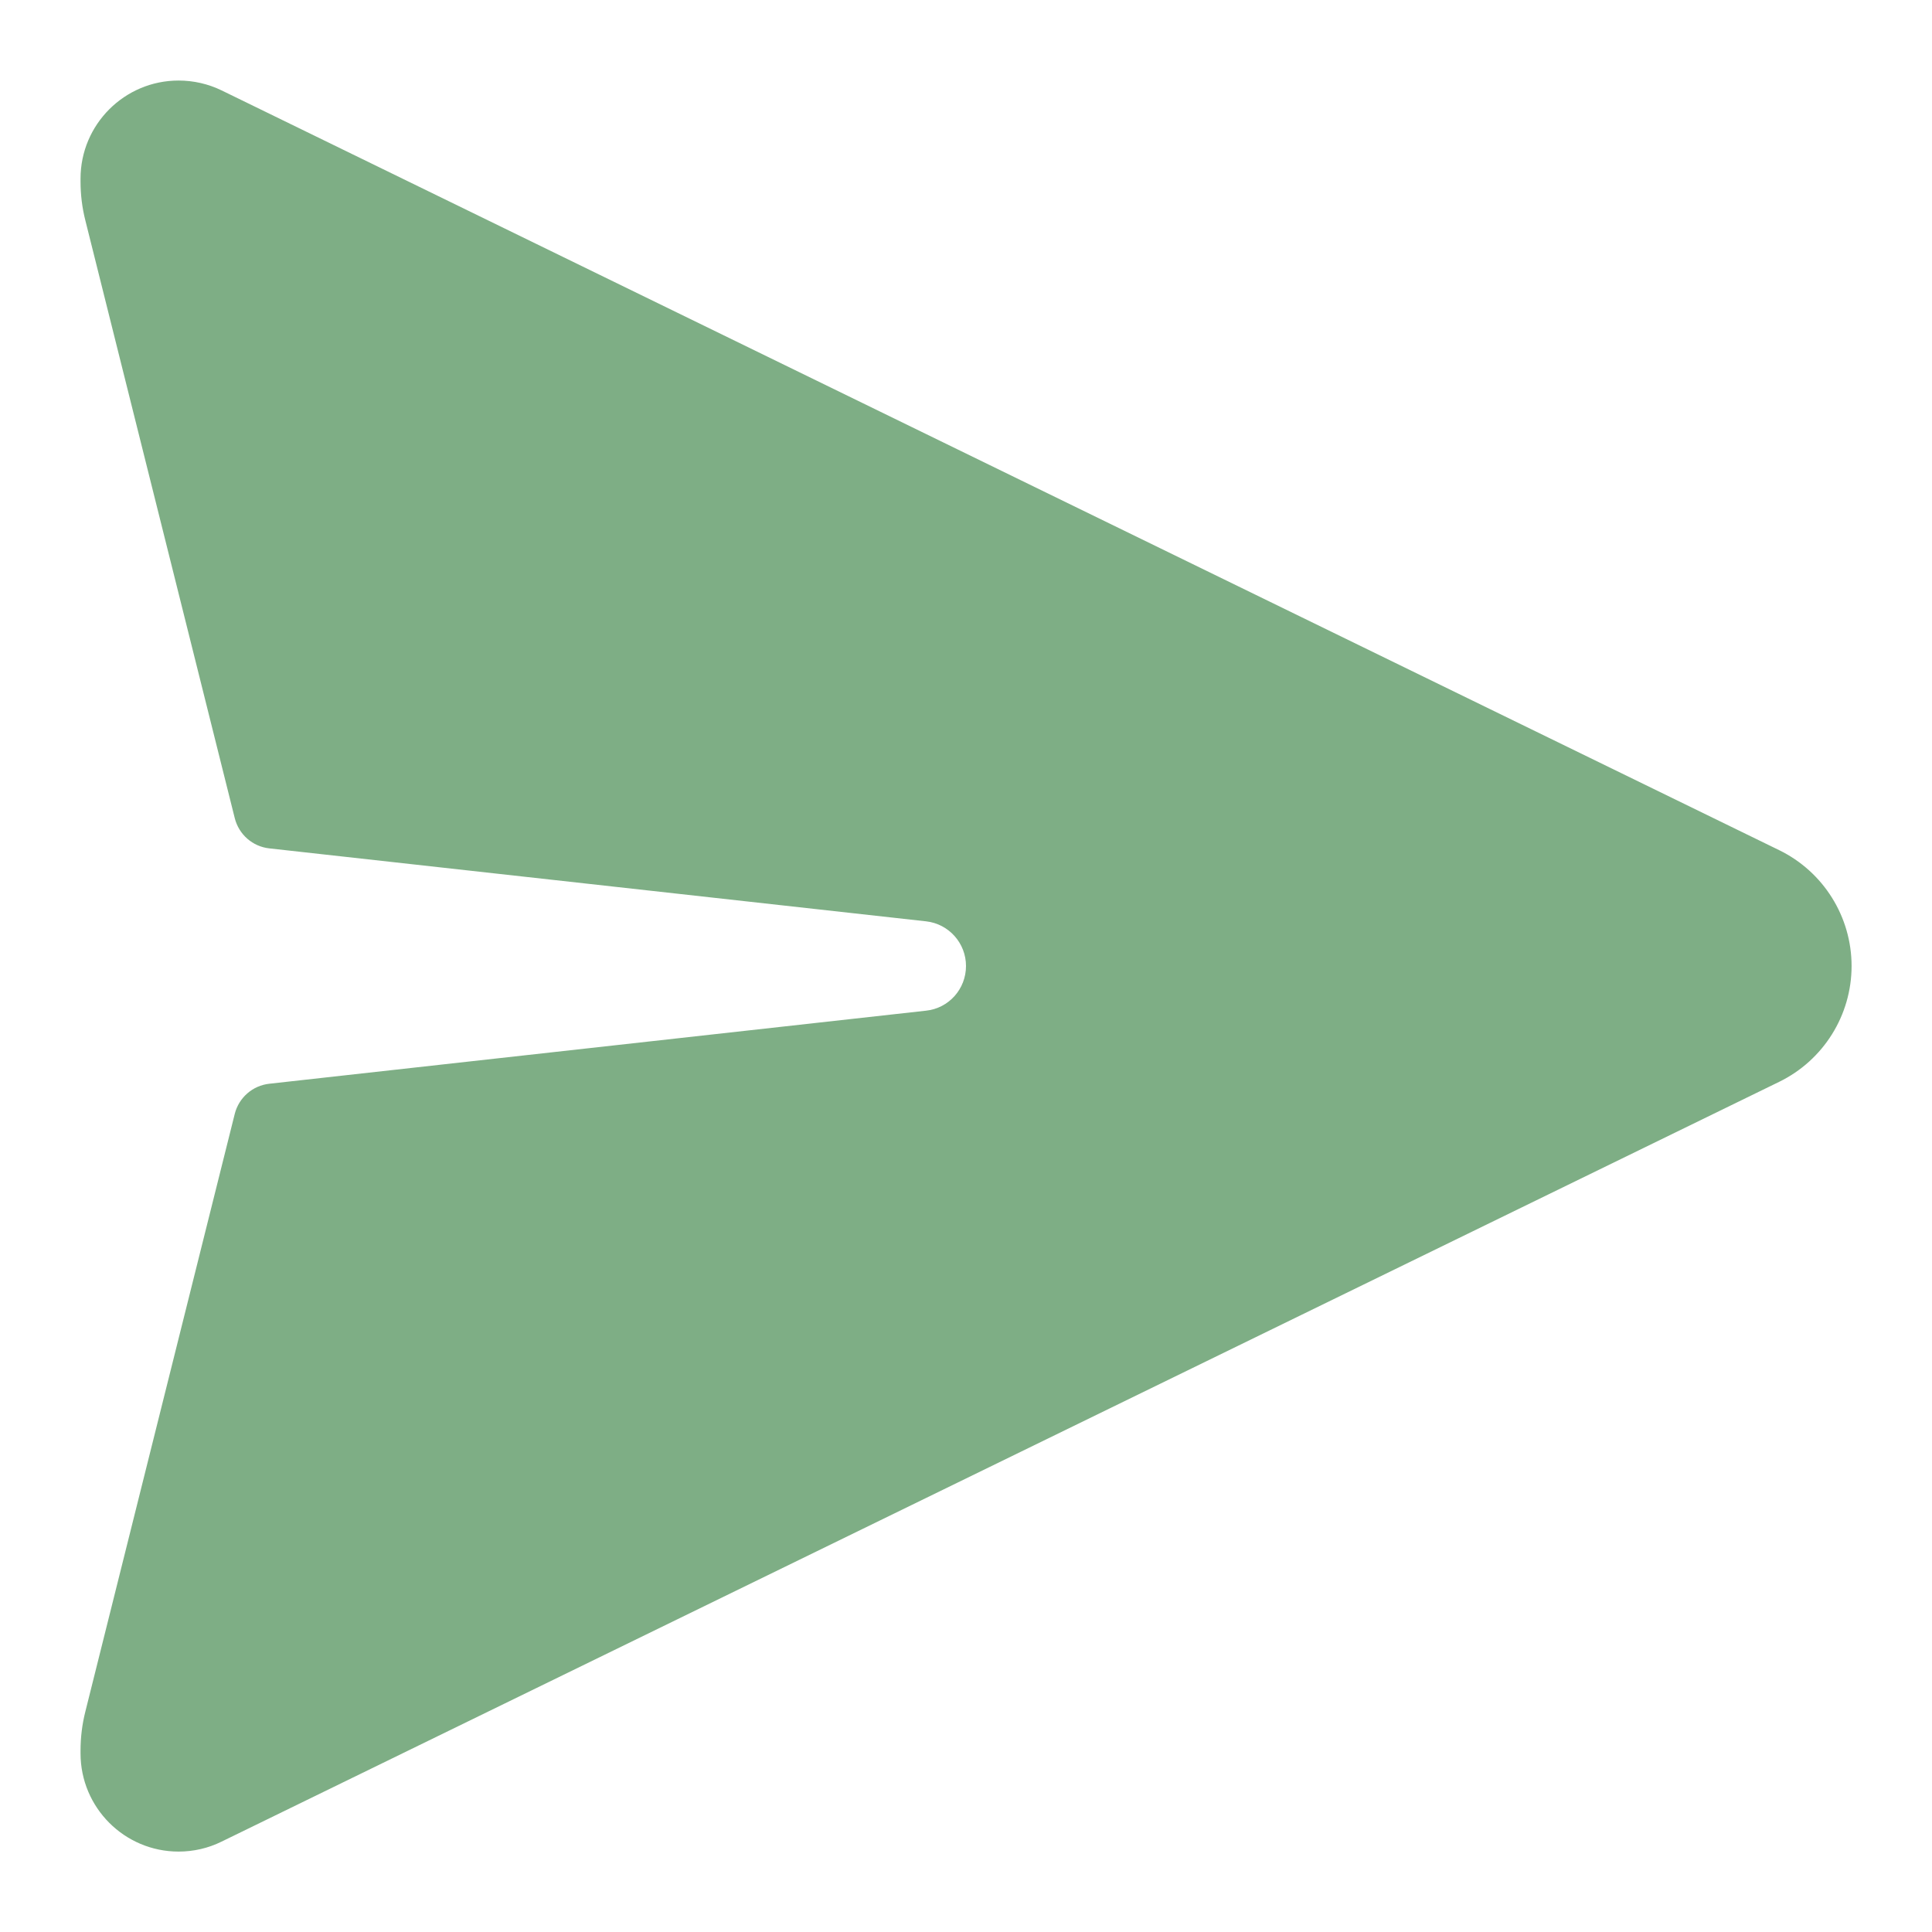<svg width="16" height="16" viewBox="0 0 16 16" fill="none" xmlns="http://www.w3.org/2000/svg">
<g clip-path="url(#clip0_845_2054)">
<path d="M14.735 7.041L1.836 0.749C1.725 0.695 1.603 0.667 1.479 0.667C1.031 0.667 0.667 1.031 0.667 1.479V1.503C0.667 1.612 0.68 1.72 0.707 1.826L1.944 6.775C1.978 6.911 2.092 7.011 2.231 7.026L7.669 7.63C7.858 7.651 8 7.811 8 8C8 8.19 7.858 8.35 7.669 8.37L2.231 8.975C2.092 8.99 1.978 9.09 1.944 9.225L0.707 14.174C0.68 14.28 0.667 14.389 0.667 14.498V14.521C0.667 14.97 1.031 15.334 1.479 15.334C1.603 15.334 1.725 15.306 1.836 15.251L14.735 8.959C15.101 8.78 15.334 8.408 15.334 8C15.334 7.592 15.101 7.22 14.735 7.041Z" fill="#7EAE85"/>
</g>
<defs>
<clipPath id="clip0_845_2054">
<rect width="16" height="16" fill="white"/>
</clipPath>
</defs>
</svg>
